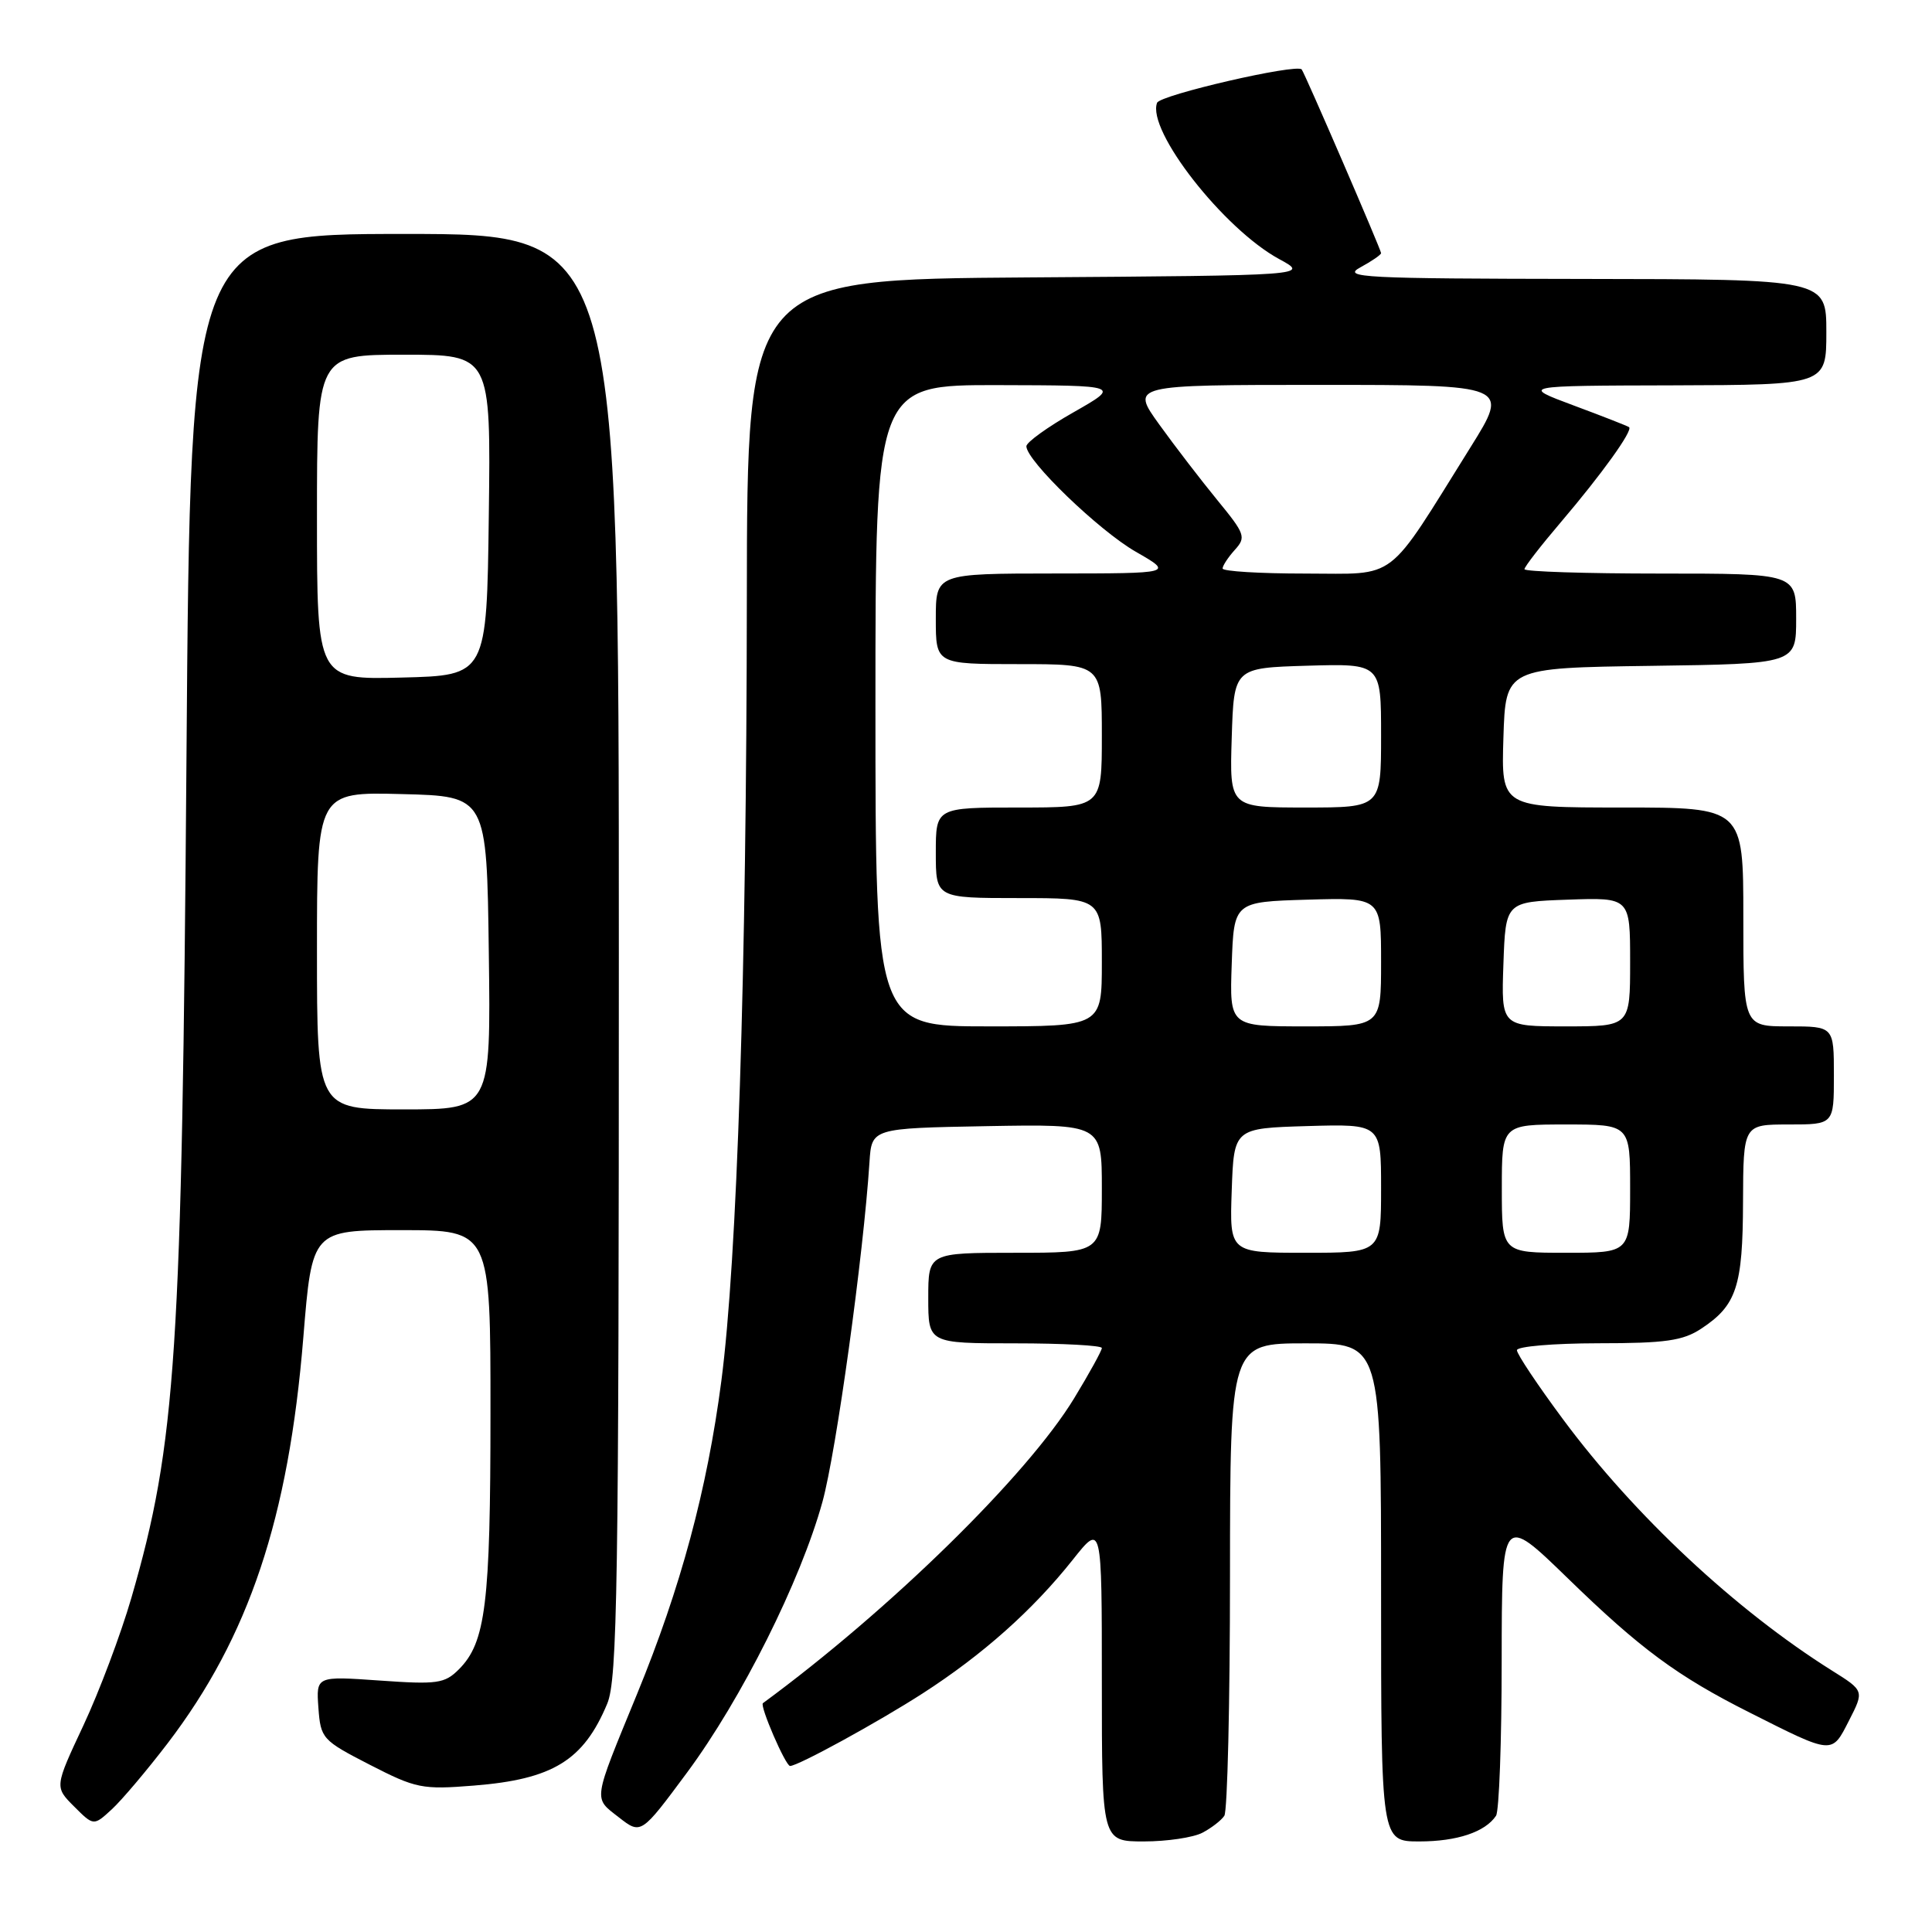 <?xml version="1.0" encoding="UTF-8" standalone="no"?>
<!DOCTYPE svg PUBLIC "-//W3C//DTD SVG 1.1//EN" "http://www.w3.org/Graphics/SVG/1.1/DTD/svg11.dtd" >
<svg xmlns="http://www.w3.org/2000/svg" xmlns:xlink="http://www.w3.org/1999/xlink" version="1.1" viewBox="0 0 256 256">
 <g >
 <path fill="currentColor"
d=" M 159.32 242.85 C 160.52 242.22 161.83 241.21 162.23 240.60 C 162.64 240.00 162.98 225.66 162.98 208.75 C 163.00 178.00 163.00 178.00 173.00 178.00 C 183.00 178.00 183.00 178.00 183.00 211.00 C 183.00 244.00 183.00 244.00 188.07 244.00 C 193.06 244.00 196.80 242.75 198.23 240.60 C 198.64 240.00 198.98 230.76 198.98 220.07 C 199.00 200.64 199.00 200.64 207.75 209.14 C 217.35 218.48 222.27 222.11 231.83 226.92 C 242.94 232.52 242.70 232.50 245.00 227.99 C 247.02 224.04 247.02 224.04 242.76 221.37 C 230.00 213.36 216.55 200.80 207.12 188.08 C 203.75 183.54 201.00 179.42 201.00 178.91 C 201.00 178.41 205.84 178.00 211.75 177.99 C 220.69 177.99 222.99 177.66 225.43 176.05 C 230.10 172.97 230.93 170.48 230.96 159.25 C 231.00 149.00 231.00 149.00 237.00 149.00 C 243.00 149.00 243.00 149.00 243.00 142.50 C 243.00 136.00 243.00 136.00 237.00 136.00 C 231.00 136.00 231.00 136.00 231.00 121.50 C 231.00 107.00 231.00 107.00 214.96 107.00 C 198.92 107.00 198.92 107.00 199.21 97.75 C 199.50 88.50 199.50 88.50 218.75 88.23 C 238.00 87.96 238.00 87.96 238.00 81.98 C 238.00 76.00 238.00 76.00 220.00 76.00 C 210.10 76.00 202.00 75.74 202.00 75.42 C 202.00 75.10 204.18 72.29 206.84 69.17 C 212.23 62.84 216.41 57.03 215.86 56.60 C 215.66 56.45 212.35 55.15 208.50 53.72 C 201.50 51.11 201.50 51.11 221.75 51.06 C 242.00 51.00 242.00 51.00 242.00 44.00 C 242.00 37.00 242.00 37.00 209.75 36.96 C 180.59 36.92 177.76 36.78 180.25 35.43 C 181.76 34.61 183.00 33.76 183.00 33.54 C 183.00 33.10 172.88 9.67 172.48 9.20 C 171.82 8.40 153.71 12.58 153.32 13.62 C 151.92 17.26 162.14 30.34 169.50 34.33 C 173.50 36.50 173.50 36.50 136.25 36.76 C 99.00 37.02 99.00 37.02 98.96 79.26 C 98.92 128.87 97.68 166.94 95.58 183.00 C 93.70 197.39 90.21 210.35 84.40 224.50 C 78.49 238.90 78.60 238.15 81.99 240.80 C 84.94 243.10 84.94 243.10 91.04 234.87 C 98.26 225.12 106.09 209.47 108.98 199.00 C 110.81 192.36 114.41 166.33 115.21 154.00 C 115.50 149.50 115.50 149.50 130.75 149.22 C 146.00 148.95 146.00 148.95 146.00 157.47 C 146.00 166.00 146.00 166.00 134.50 166.00 C 123.00 166.00 123.00 166.00 123.00 172.00 C 123.00 178.00 123.00 178.00 134.50 178.00 C 140.82 178.00 146.00 178.28 146.00 178.62 C 146.00 178.96 144.35 181.96 142.33 185.28 C 136.13 195.48 117.92 213.32 101.09 225.68 C 100.64 226.02 104.09 234.00 104.69 234.00 C 105.74 234.00 116.30 228.22 122.25 224.39 C 130.21 219.26 136.84 213.36 142.16 206.66 C 146.00 201.82 146.00 201.82 146.00 222.91 C 146.00 244.00 146.00 244.00 151.57 244.00 C 154.63 244.00 158.11 243.48 159.32 242.85 Z  M 22.21 231.00 C 32.99 216.88 38.24 201.17 40.19 177.25 C 41.35 163.00 41.35 163.00 53.17 163.00 C 65.00 163.00 65.00 163.00 64.99 187.25 C 64.99 212.53 64.36 217.64 60.80 221.20 C 58.92 223.08 57.93 223.22 50.31 222.68 C 41.89 222.09 41.89 222.09 42.19 226.29 C 42.49 230.37 42.70 230.60 49.00 233.84 C 55.12 236.98 55.93 237.15 62.78 236.60 C 73.25 235.77 77.32 233.27 80.46 225.75 C 81.81 222.52 82.00 210.24 82.00 126.53 C 82.00 31.00 82.00 31.00 53.61 31.00 C 25.23 31.00 25.23 31.00 24.71 100.25 C 24.11 179.56 23.35 191.22 17.41 211.72 C 16.01 216.54 13.15 224.15 11.05 228.63 C 7.23 236.78 7.23 236.78 9.82 239.37 C 12.41 241.96 12.41 241.96 14.83 239.73 C 16.16 238.50 19.48 234.57 22.21 231.00 Z  M 163.21 157.75 C 163.50 149.50 163.50 149.50 173.25 149.21 C 183.00 148.93 183.00 148.93 183.00 157.46 C 183.00 166.00 183.00 166.00 172.96 166.00 C 162.92 166.00 162.92 166.00 163.21 157.75 Z  M 199.00 157.50 C 199.00 149.00 199.00 149.00 207.50 149.00 C 216.00 149.00 216.00 149.00 216.00 157.50 C 216.00 166.00 216.00 166.00 207.50 166.00 C 199.00 166.00 199.00 166.00 199.00 157.50 Z  M 116.00 93.50 C 116.00 51.00 116.00 51.00 132.25 51.03 C 148.50 51.07 148.50 51.07 142.25 54.63 C 138.81 56.58 136.00 58.61 136.00 59.13 C 136.00 61.04 145.63 70.32 150.50 73.11 C 155.50 75.98 155.50 75.98 139.75 75.99 C 124.00 76.00 124.00 76.00 124.00 82.00 C 124.00 88.00 124.00 88.00 135.00 88.00 C 146.00 88.00 146.00 88.00 146.00 97.50 C 146.00 107.00 146.00 107.00 135.00 107.00 C 124.00 107.00 124.00 107.00 124.00 113.00 C 124.00 119.00 124.00 119.00 135.00 119.00 C 146.00 119.00 146.00 119.00 146.00 127.50 C 146.00 136.00 146.00 136.00 131.00 136.00 C 116.00 136.00 116.00 136.00 116.00 93.50 Z  M 163.21 127.75 C 163.50 119.50 163.50 119.50 173.25 119.21 C 183.00 118.93 183.00 118.93 183.00 127.46 C 183.00 136.00 183.00 136.00 172.96 136.00 C 162.92 136.00 162.92 136.00 163.21 127.75 Z  M 199.21 127.75 C 199.50 119.50 199.50 119.50 207.75 119.21 C 216.00 118.92 216.00 118.92 216.00 127.46 C 216.00 136.00 216.00 136.00 207.46 136.00 C 198.92 136.00 198.92 136.00 199.21 127.75 Z  M 163.21 97.75 C 163.50 88.50 163.50 88.50 173.25 88.21 C 183.00 87.93 183.00 87.93 183.00 97.46 C 183.00 107.00 183.00 107.00 172.96 107.00 C 162.92 107.00 162.92 107.00 163.21 97.75 Z  M 162.00 75.33 C 162.00 74.96 162.73 73.85 163.62 72.86 C 165.14 71.19 164.98 70.75 161.32 66.29 C 159.16 63.65 155.69 59.14 153.61 56.25 C 149.83 51.00 149.83 51.00 174.92 51.00 C 200.01 51.00 200.01 51.00 194.86 59.25 C 183.51 77.43 185.38 76.00 172.95 76.00 C 166.93 76.00 162.00 75.70 162.00 75.33 Z  M 42.00 125.97 C 42.00 104.93 42.00 104.93 53.25 105.22 C 64.50 105.50 64.50 105.50 64.77 126.25 C 65.04 147.00 65.04 147.00 53.52 147.00 C 42.00 147.00 42.00 147.00 42.00 125.97 Z  M 42.00 68.53 C 42.00 47.00 42.00 47.00 53.52 47.00 C 65.04 47.00 65.04 47.00 64.77 68.25 C 64.50 89.50 64.50 89.50 53.25 89.78 C 42.00 90.07 42.00 90.07 42.00 68.53 Z "/>
</g>
</svg>